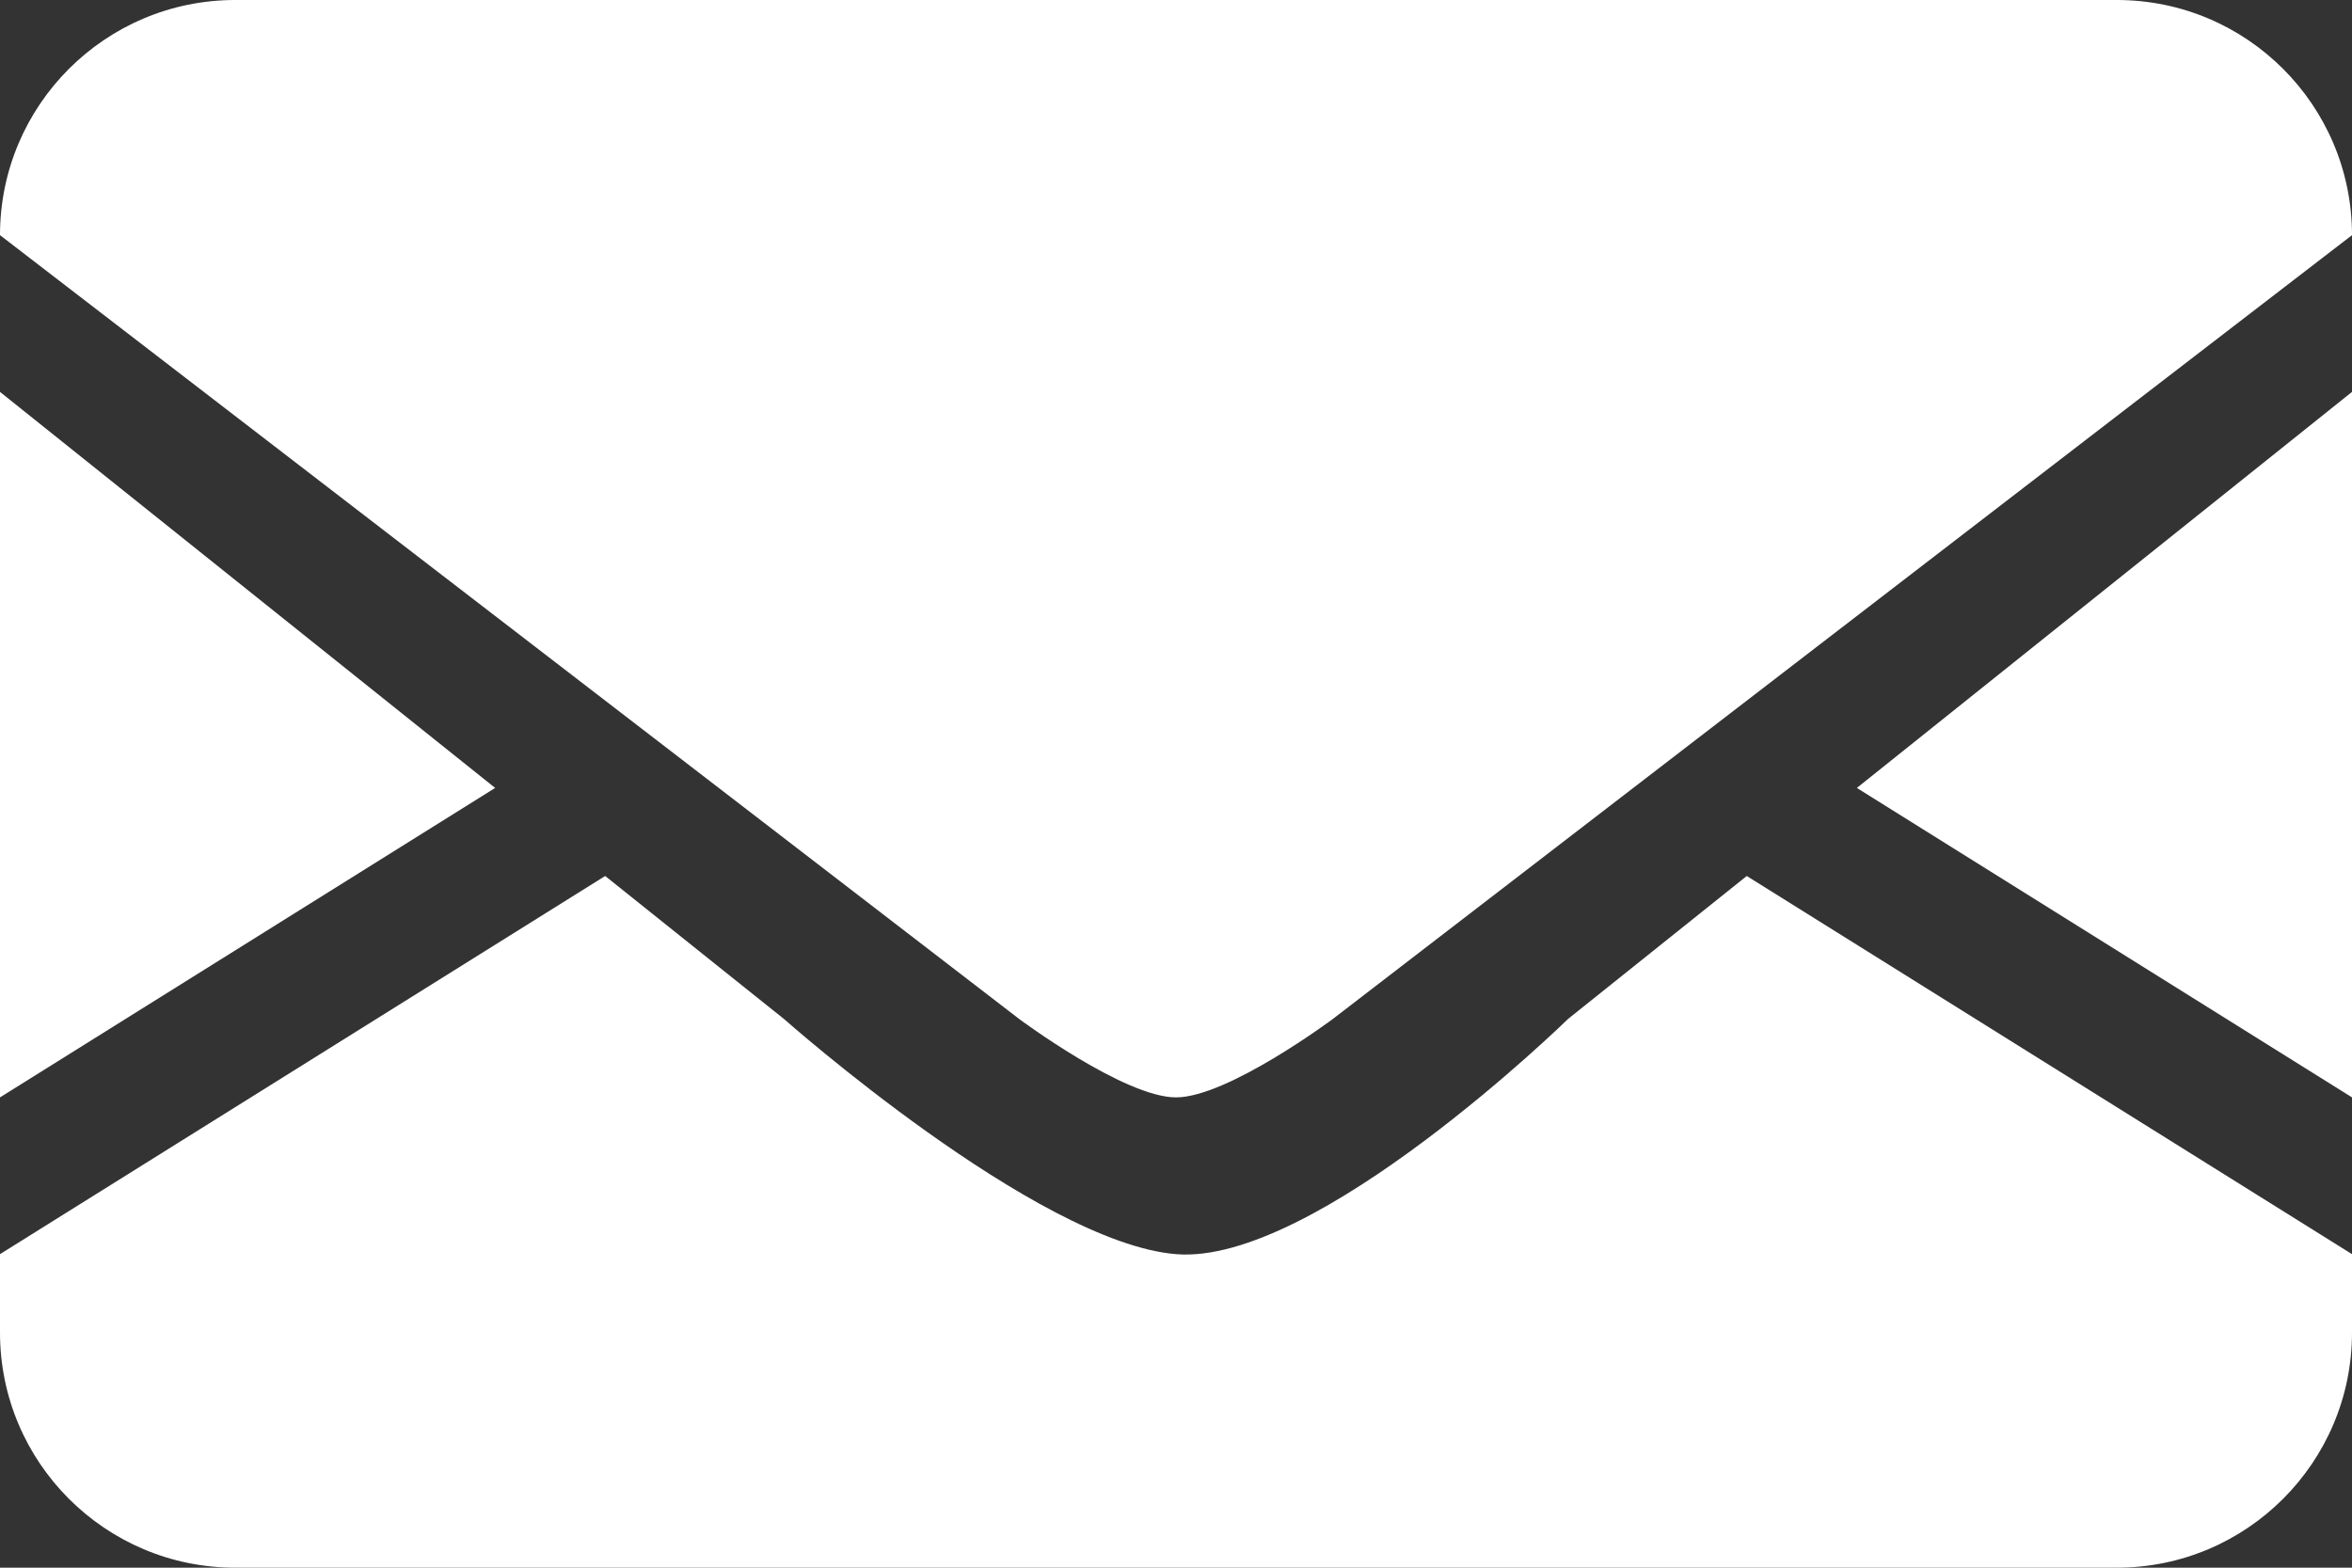 <?xml version="1.0" encoding="utf-8"?>
<!-- Generator: Adobe Illustrator 17.0.0, SVG Export Plug-In . SVG Version: 6.00 Build 0)  -->
<!DOCTYPE svg PUBLIC "-//W3C//DTD SVG 1.1//EN" "http://www.w3.org/Graphics/SVG/1.1/DTD/svg11.dtd">
<svg version="1.1" id="Livello_1" xmlns="http://www.w3.org/2000/svg" xmlns:xlink="http://www.w3.org/1999/xlink" x="0px" y="0px"
	 width="27px" height="18px" viewBox="0 0 27 18" enable-background="new 0 0 27 18" xml:space="preserve">
<rect x="0" y="0" width="27" height="18" fill="#333333" stroke="none"/>
<path fill-rule="evenodd" clip-rule="evenodd" fill="#FFFFFF" d="M13.5,12.6c0.593,0,1.8-0.9,1.8-0.9l11.7-9
	C27,1.209,25.791,0,24.3,0H2.7C1.209,0,0,1.209,0,2.7l11.7,9C11.7,11.7,12.907,12.6,13.5,12.6z"/>
<path fill-rule="evenodd" clip-rule="evenodd" fill="#FFFFFF" d="M0,4.5v8.1l5.684-3.553L0,4.5z"/>
<path fill-rule="evenodd" clip-rule="evenodd" fill="#FFFFFF" d="M18,11.7c0,0-2.898,2.833-4.501,2.7C11.896,14.267,9,11.7,9,11.7
	l-2.053-1.642L0,14.4v0.9C0,16.791,1.209,18,2.7,18h21.6c1.491,0,2.7-1.209,2.7-2.7v-0.9l-6.948-4.342L18,11.7z"/>
<path fill-rule="evenodd" clip-rule="evenodd" fill="#FFFFFF" d="M27,12.6V4.5l-5.684,4.547L27,12.6z"/>
</svg>

